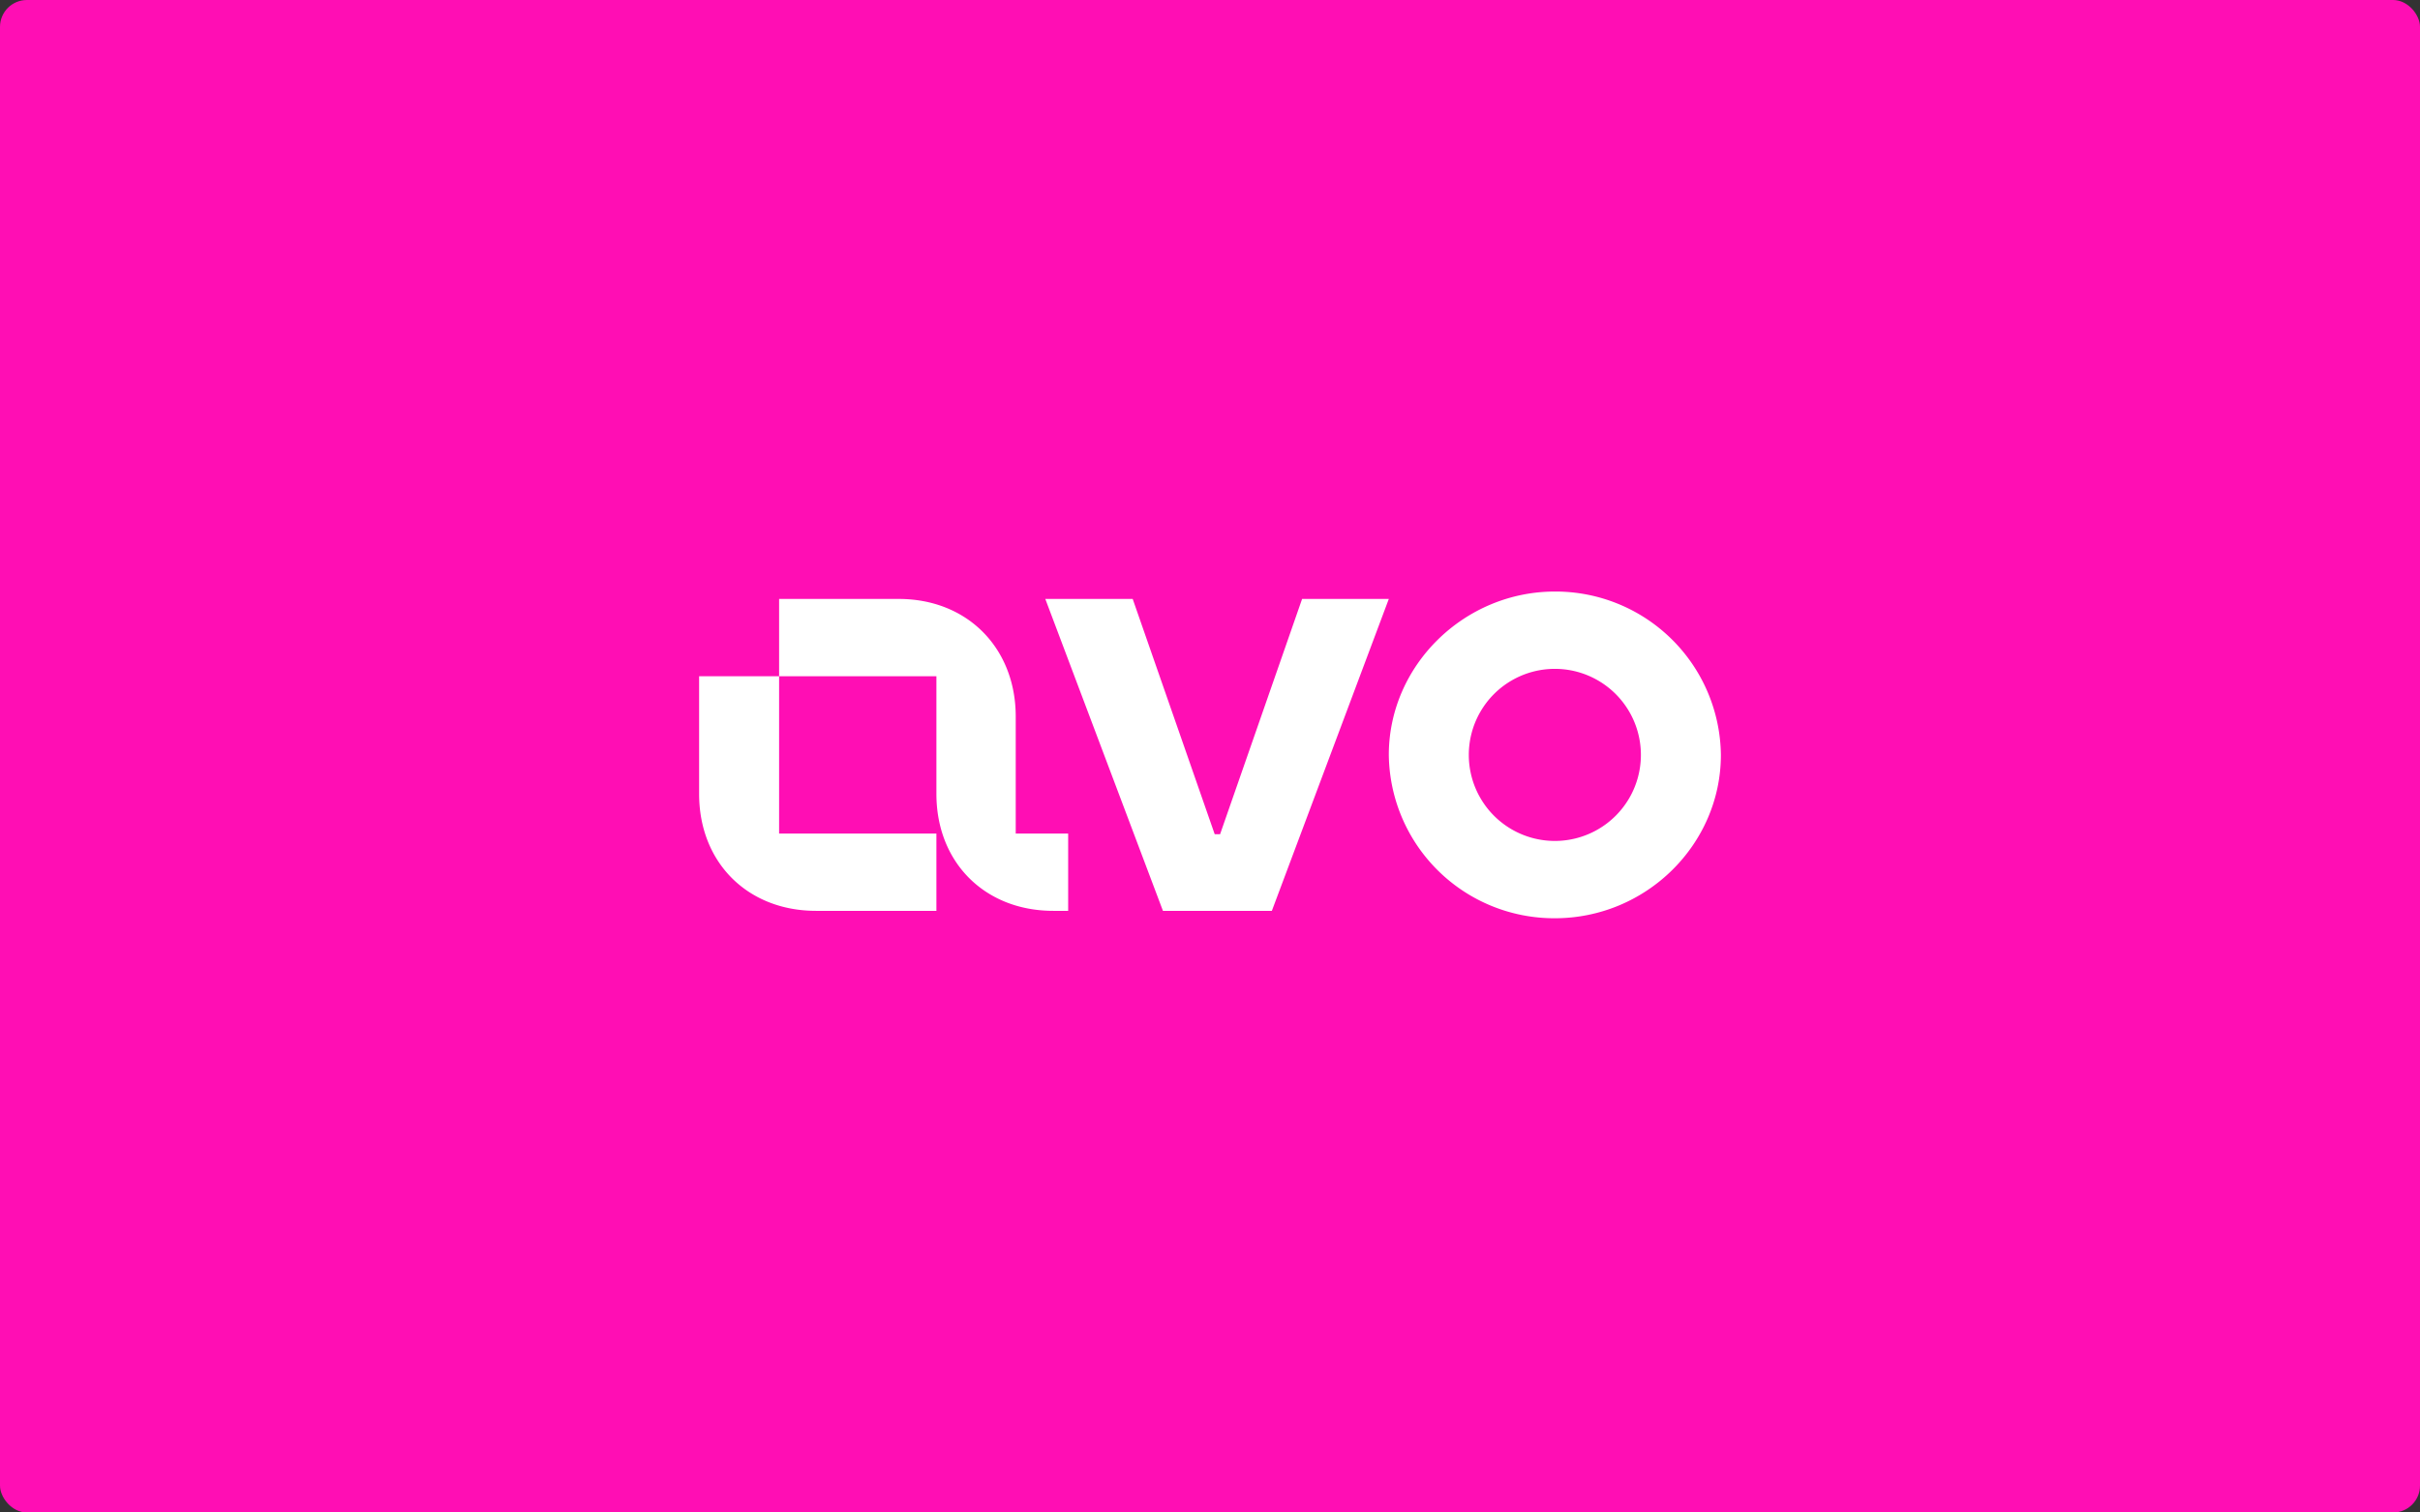 <svg width="360" height="225" fill="none" xmlns="http://www.w3.org/2000/svg"><rect width="100%" height="100%" fill="#333333" stroke="none"/><rect width="360" height="225" rx="4" fill="#FF0EB4"/><path d="M121.4 135.5h17.9V124h-23.4v-23.4H104v17.5c0 10.2 7.2 17.4 17.4 17.4Zm35.3 0h2.2V124h-7.8v-17.4c0-10.2-7.2-17.5-17.4-17.5h-17.8v11.5h23.4v17.5c0 10.2 7.2 17.4 17.4 17.4ZM173 135.5h16.2l17.4-46.4h-12.9l-12.2 35h-.8l-12.2-35h-13l17.5 46.4ZM231.3 125.1a12.8 12.8 0 0 1 0-25.6 12.8 12.8 0 0 1 0 25.6Zm0 11.5c13.6 0 24.7-11 24.7-24.3A24.6 24.6 0 0 0 231.3 88c-13.5 0-24.7 11-24.7 24.3a24.6 24.6 0 0 0 24.7 24.3Z" fill="#fff"/></svg>